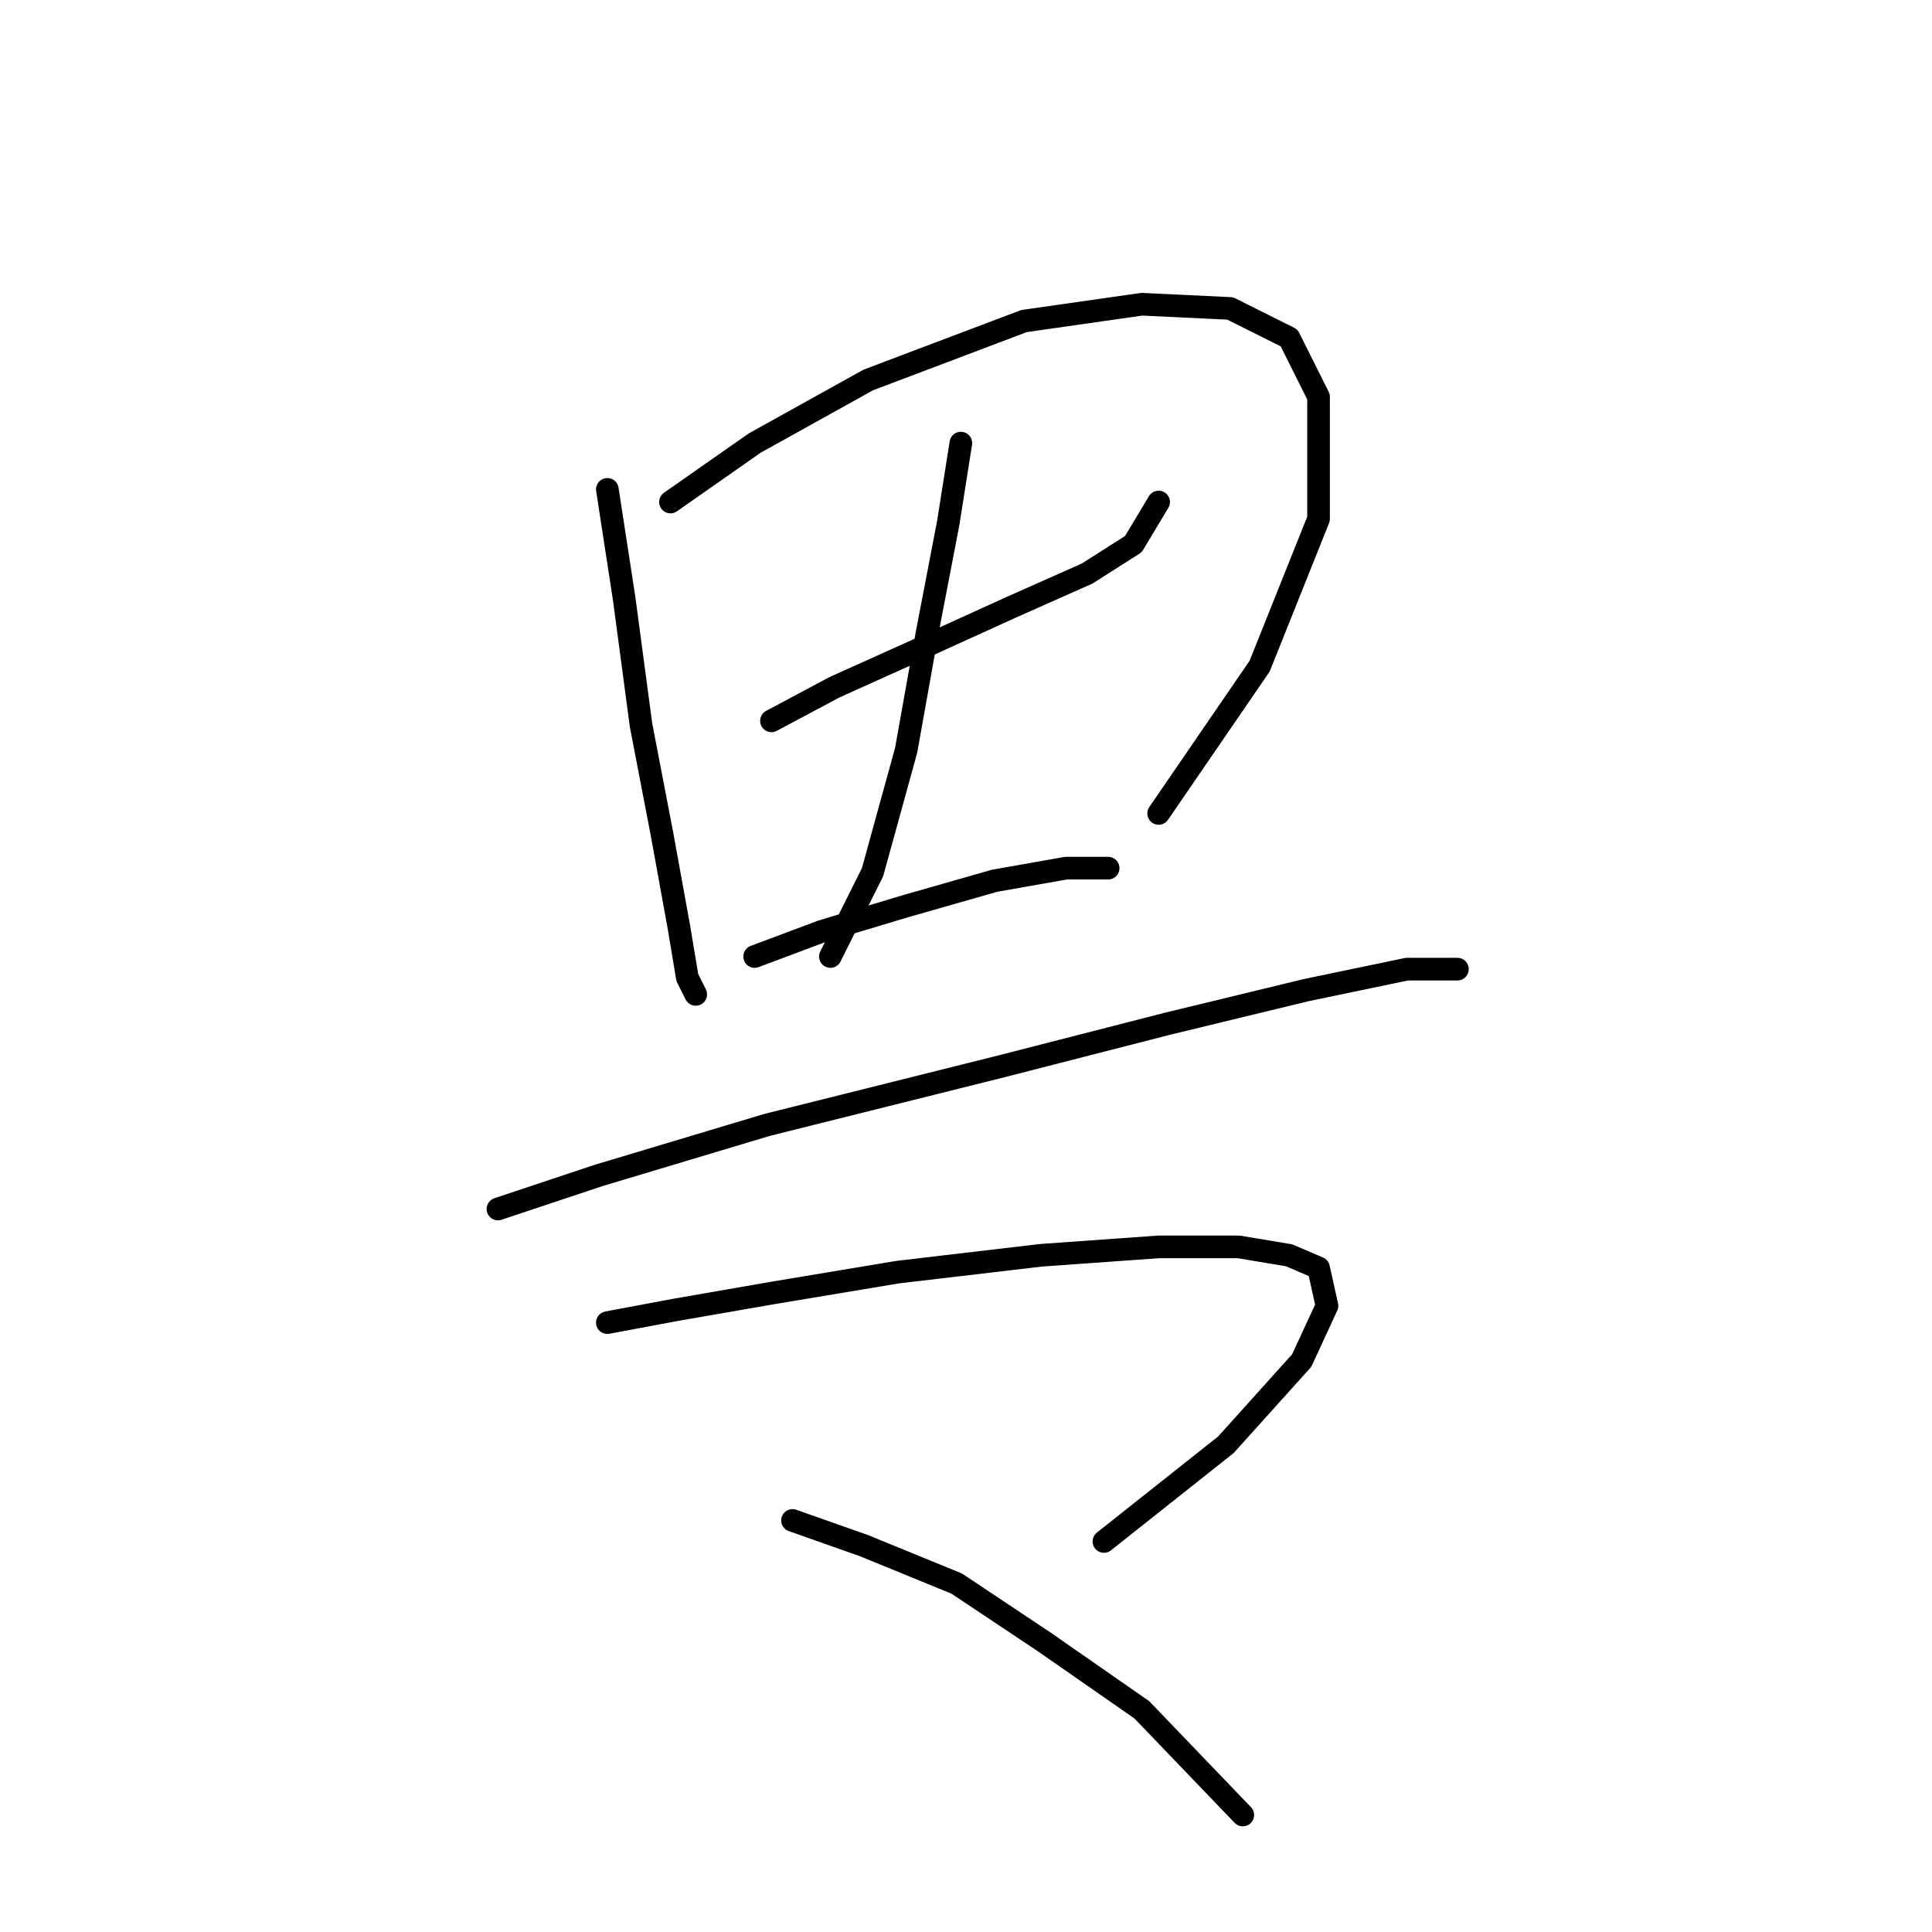 <?xml version="1.0" standalone="no"?>
    <svg width="256" height="256" xmlns="http://www.w3.org/2000/svg" version="1.1">
    <polyline stroke="black" stroke-width="3" stroke-linecap="round" fill="transparent" stroke-linejoin="round" points="80.478 64.847 82.708 79.346 84.939 96.074 87.727 110.572 89.957 122.84 91.072 129.531 92.188 131.762 92.188 131.762 " />
        <polyline stroke="black" stroke-width="3" stroke-linecap="round" fill="transparent" stroke-linejoin="round" points="88.842 66.52 99.994 58.714 115.05 50.349 135.682 42.543 151.295 40.312 163.005 40.87 170.812 44.773 174.715 52.58 174.715 68.751 166.909 88.268 153.526 107.784 153.526 107.784 " />
        <polyline stroke="black" stroke-width="3" stroke-linecap="round" fill="transparent" stroke-linejoin="round" points="102.225 95.517 110.589 91.056 121.742 86.037 134.009 80.461 144.046 76 150.18 72.097 153.526 66.52 153.526 66.52 " />
        <polyline stroke="black" stroke-width="3" stroke-linecap="round" fill="transparent" stroke-linejoin="round" points="127.318 58.714 125.645 69.308 122.857 83.807 120.069 99.42 115.608 115.591 110.031 126.743 110.031 126.743 " />
        <polyline stroke="black" stroke-width="3" stroke-linecap="round" fill="transparent" stroke-linejoin="round" points="99.994 126.743 108.916 123.398 120.069 120.052 131.779 116.706 141.258 115.033 146.834 115.033 146.834 115.033 " />
        <polyline stroke="black" stroke-width="3" stroke-linecap="round" fill="transparent" stroke-linejoin="round" points="65.979 160.201 79.362 155.74 101.667 149.048 132.894 141.242 154.641 135.665 173.043 131.204 186.425 128.416 193.117 128.416 193.117 128.416 " />
        <polyline stroke="black" stroke-width="3" stroke-linecap="round" fill="transparent" stroke-linejoin="round" points="80.478 175.256 89.4 173.583 102.225 171.353 118.953 168.565 137.912 166.334 153.526 165.219 164.121 165.219 170.812 166.334 174.715 168.007 175.831 173.026 172.485 180.275 162.448 191.427 146.277 204.253 146.277 204.253 " />
        <polyline stroke="black" stroke-width="3" stroke-linecap="round" fill="transparent" stroke-linejoin="round" points="105.013 201.465 114.492 204.81 126.76 209.829 138.47 217.635 151.295 226.557 164.678 240.498 164.678 240.498 " />
        </svg>